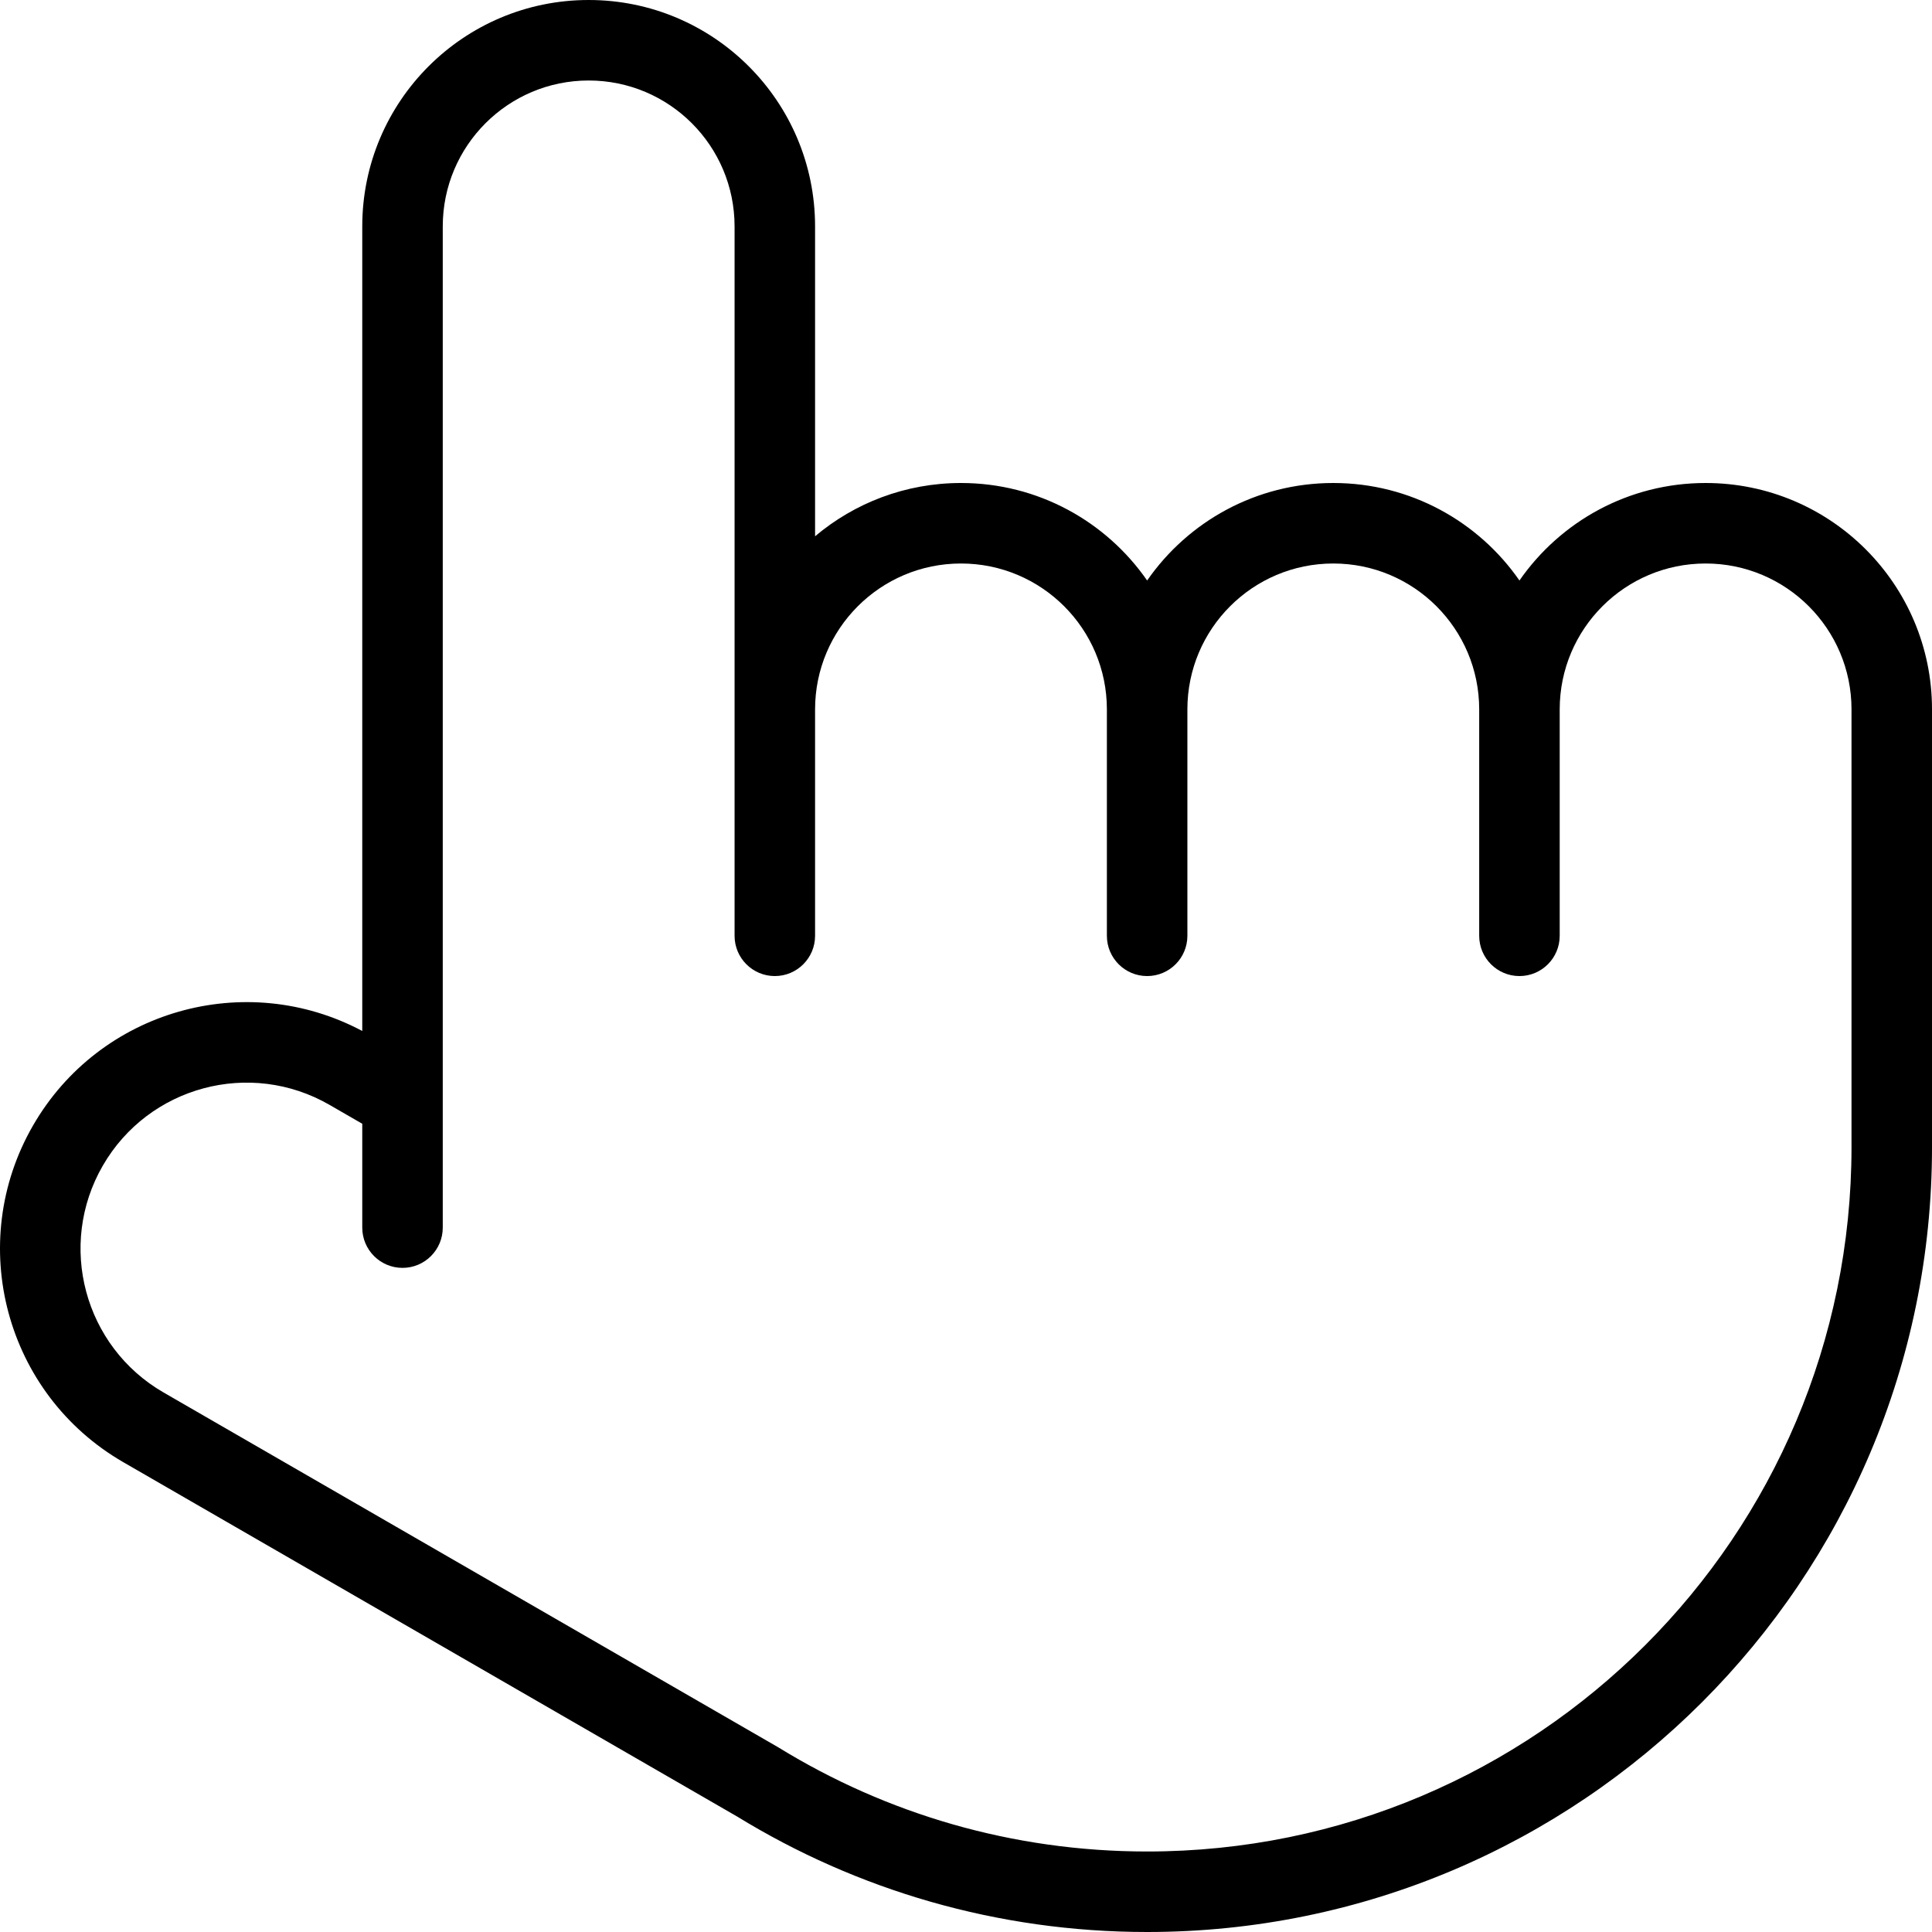 <svg xmlns="http://www.w3.org/2000/svg" width="192" height="192" fill="#000" viewBox="0 0 192 192">
  <path fill-rule="evenodd" d="M58.501 8c-8.008 0-14.5 6.492-14.5 14.5V122c0 2.209-1.791 4-4 4-2.209 0-4-1.791-4-4v-10.322l-3.247-1.874c-7.892-4.556-17.983-1.852-22.539 6.039-4.556 7.892-1.852 17.983 6.039 22.54 0 0-0 0 0 0l61.068 35.252c.032.018.063.037.094.056C88.059 180.229 100.583 184 114.001 184c38.66 0 70-31.34 70-70V70.5c0-8.008-6.492-14.5-14.5-14.5s-14.5 6.492-14.5 14.5V93c0 2.209-1.791 4-4 4s-4-1.791-4-4V70.5c0-8.008-6.492-14.5-14.5-14.5s-14.5 6.492-14.5 14.5V93c0 2.209-1.791 4-4 4s-4-1.791-4-4V70.5c0-8.008-6.492-14.5-14.5-14.5-8.008 0-14.5 6.492-14.5 14.5V93c0 2.209-1.791 4-4 4-2.209 0-4-1.791-4-4V22.5c0-8.008-6.492-14.5-14.5-14.5zm22.5 45.295V22.5c0-12.426-10.074-22.5-22.5-22.5s-22.5 10.074-22.5 22.5v79.958c-11.6-6.173-26.093-2.083-32.714 9.385-6.765 11.719-2.751 26.703 8.968 33.468l61.022 35.226C85.132 187.808 99.083 192 114.001 192c43.078 0 78-34.922 78-78V70.5c0-12.426-10.074-22.5-22.5-22.5-7.667 0-14.438 3.834-18.5 9.69C146.938 51.834 140.167 48 132.501 48c-7.667 0-14.438 3.834-18.5 9.69C109.938 51.834 103.167 48 95.501 48c-5.524 0-10.584 1.991-14.5 5.295z"/>
</svg>